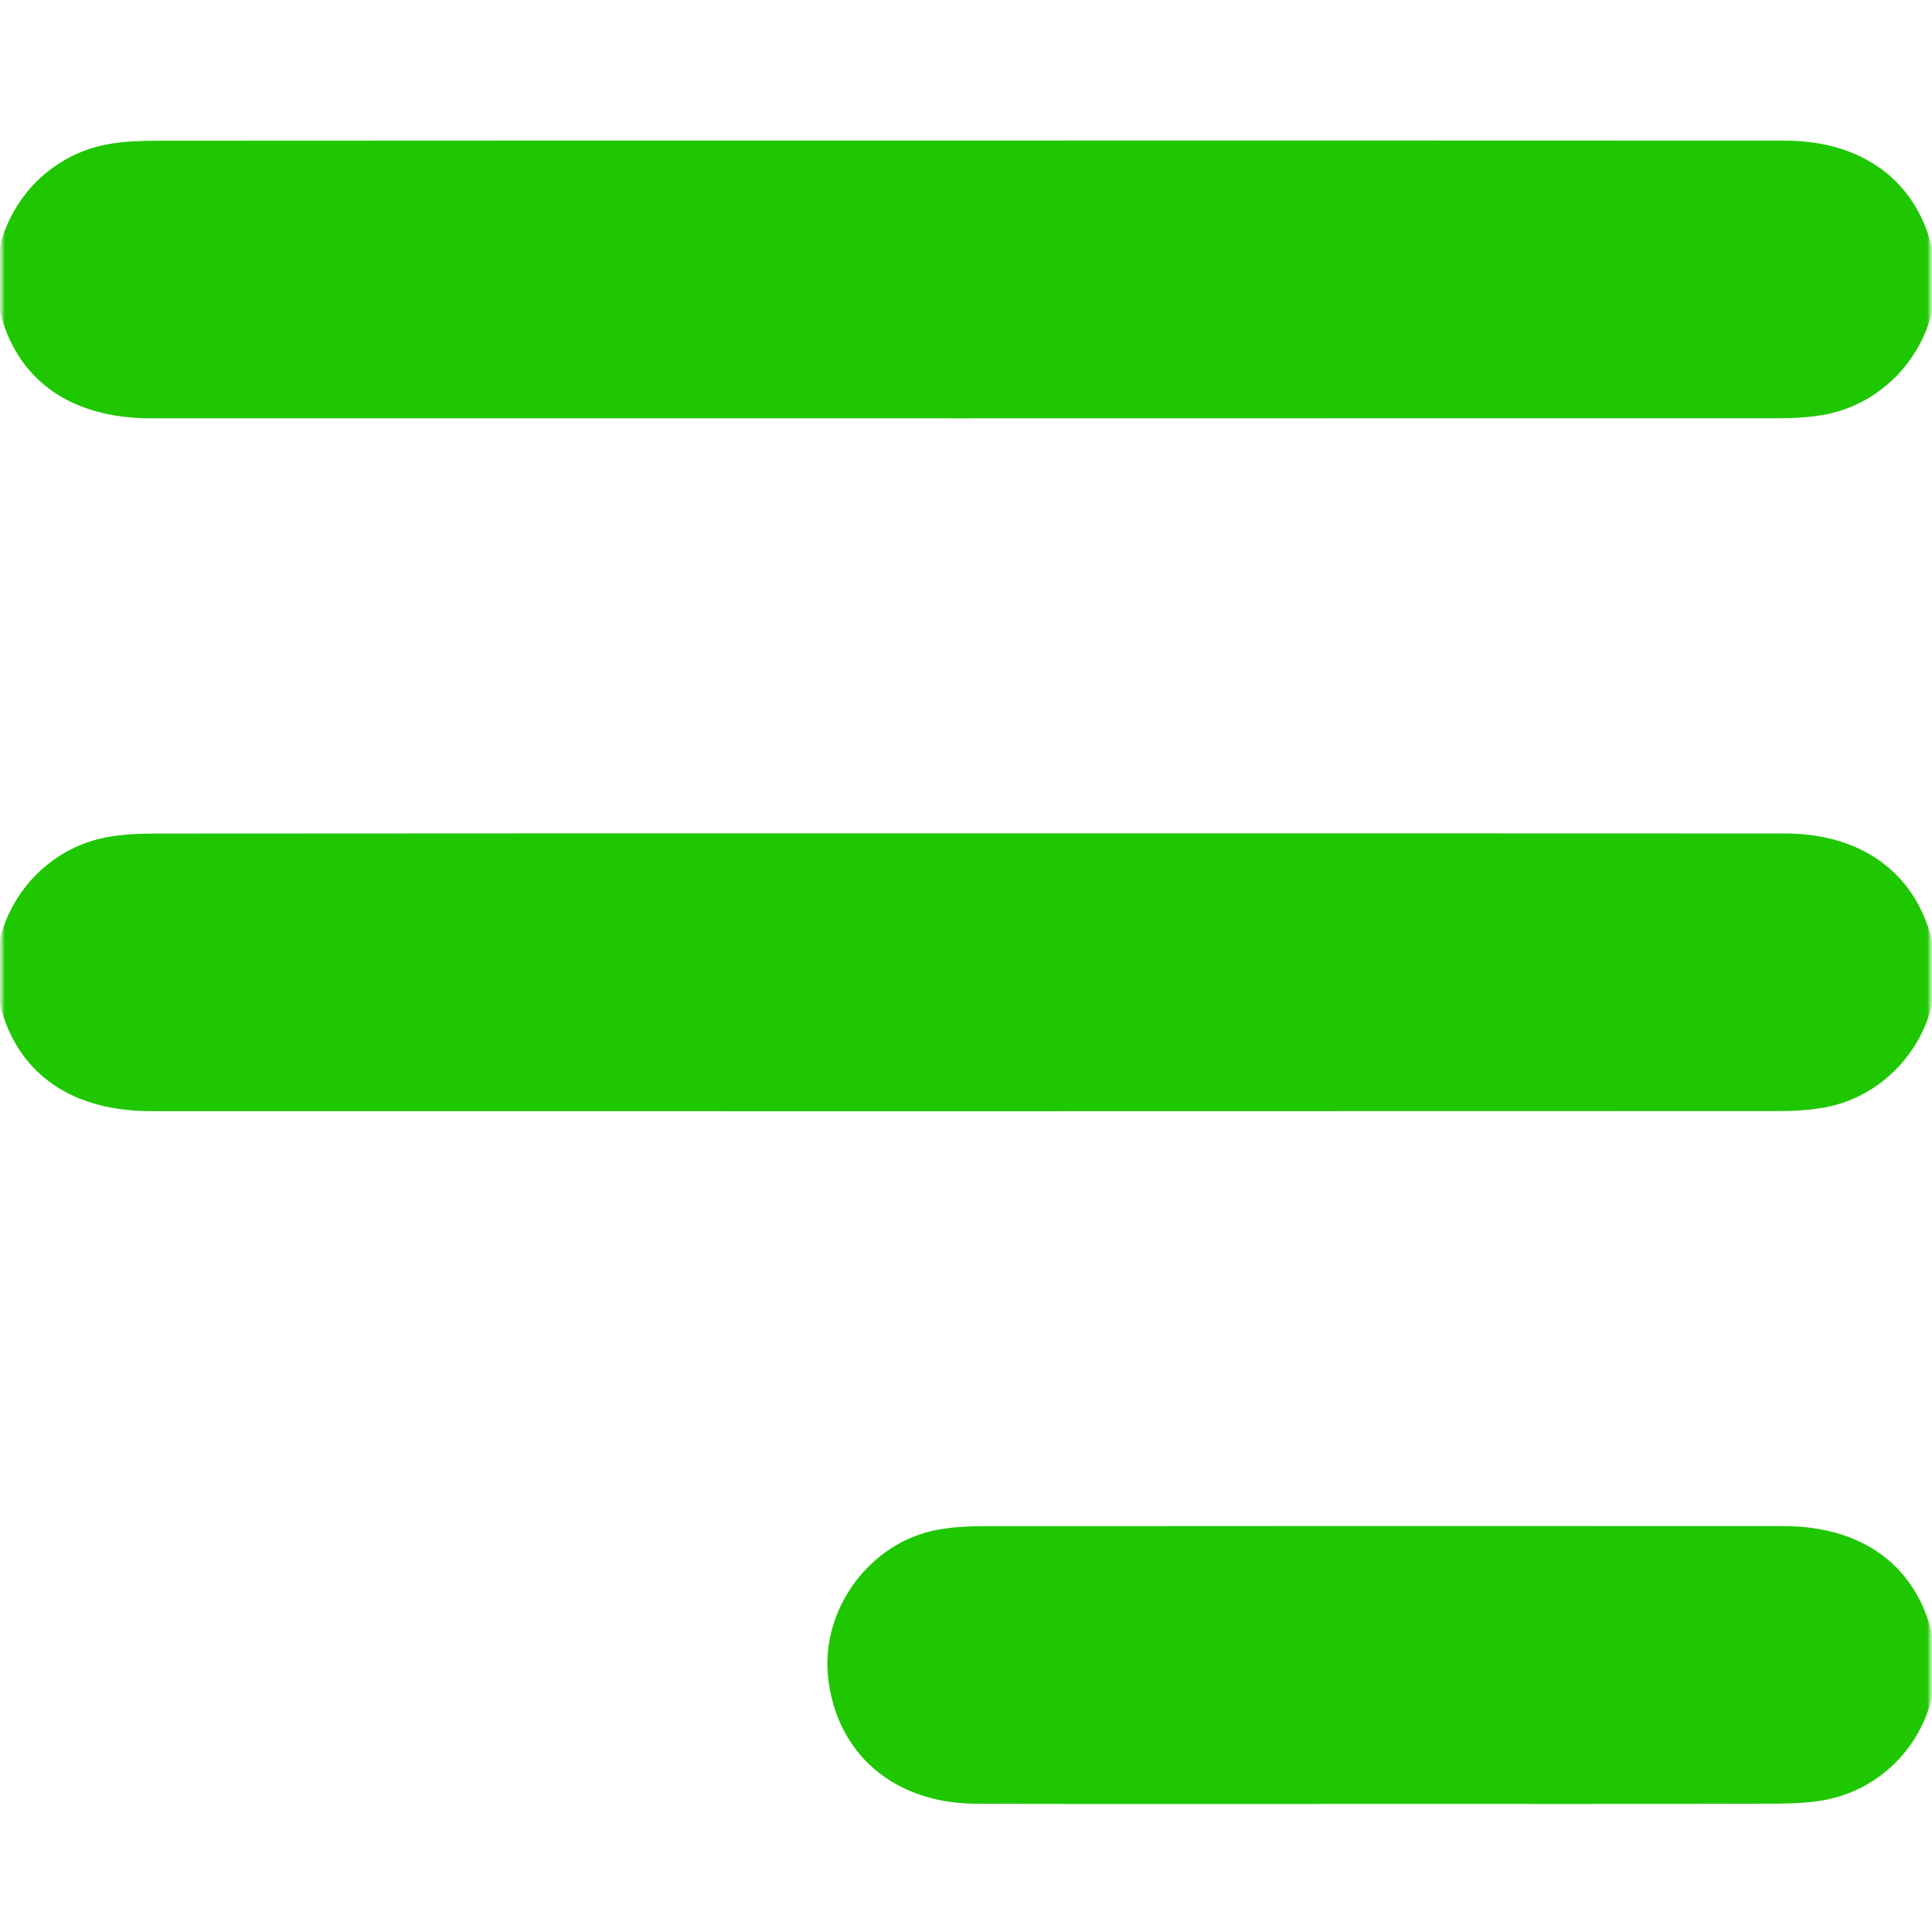 <svg width="208" height="208" viewBox="0 0 208 208" fill="none" xmlns="http://www.w3.org/2000/svg">
<g clip-path="url(#clip0_524_783)">
<mask id="mask0_524_783" style="mask-type:luminance" maskUnits="userSpaceOnUse" x="0" y="0" width="208" height="208">
<path d="M208 0H0V208H208V0Z" fill="white"/>
</mask>
<g mask="url(#mask0_524_783)">
<mask id="mask1_524_783" style="mask-type:luminance" maskUnits="userSpaceOnUse" x="0" y="0" width="208" height="208">
<path d="M208 0H0V208H208V0Z" fill="white"/>
</mask>
<g mask="url(#mask1_524_783)">
<path d="M104.169 15.129C133.489 15.129 162.819 15.12 192.139 15.139C200.409 15.149 206.159 19.349 207.989 26.579C210.089 34.879 204.469 43.409 195.989 44.719C194.559 44.939 193.089 45.029 191.639 45.029C133.189 45.039 74.73 45.05 16.279 45.039C7.799 45.039 2.099 41.12 0.109 34.01C-2.271 25.48 3.369 16.719 12.129 15.439C13.749 15.199 15.419 15.149 17.059 15.149C46.099 15.129 75.129 15.129 104.169 15.129Z" fill="#1FC700"/>
<path d="M104.15 89.719C133.47 89.719 162.8 89.709 192.12 89.729C200.4 89.739 206.14 93.929 207.98 101.159C210.09 109.459 204.48 117.999 196 119.309C194.57 119.529 193.1 119.619 191.65 119.619C133.2 119.639 74.74 119.639 16.29 119.629C7.81 119.629 2.11 115.719 0.11 108.609C-2.28 100.089 3.36 91.309 12.11 90.029C13.729 89.789 15.399 89.739 17.04 89.739C46.09 89.709 75.12 89.719 104.15 89.719Z" fill="#1FC700"/>
<path d="M148.721 194.21C134.161 194.21 119.611 194.25 105.051 194.19C96.171 194.15 89.971 188.72 89.141 180.45C88.411 173.16 93.711 166.02 100.921 164.7C102.441 164.42 104.011 164.32 105.551 164.31C134.371 164.29 163.191 164.28 192.011 164.3C200.241 164.31 205.901 168.28 207.861 175.33C210.241 183.86 204.611 192.62 195.851 193.89C193.851 194.18 191.791 194.19 189.761 194.19C176.081 194.23 162.401 194.21 148.721 194.21Z" fill="#1FC700"/>
</g>
</g>
</g>
<defs>
<clipPath id="clip0_524_783">
<rect width="208" height="208" fill="white"/>
</clipPath>
</defs>
</svg>
